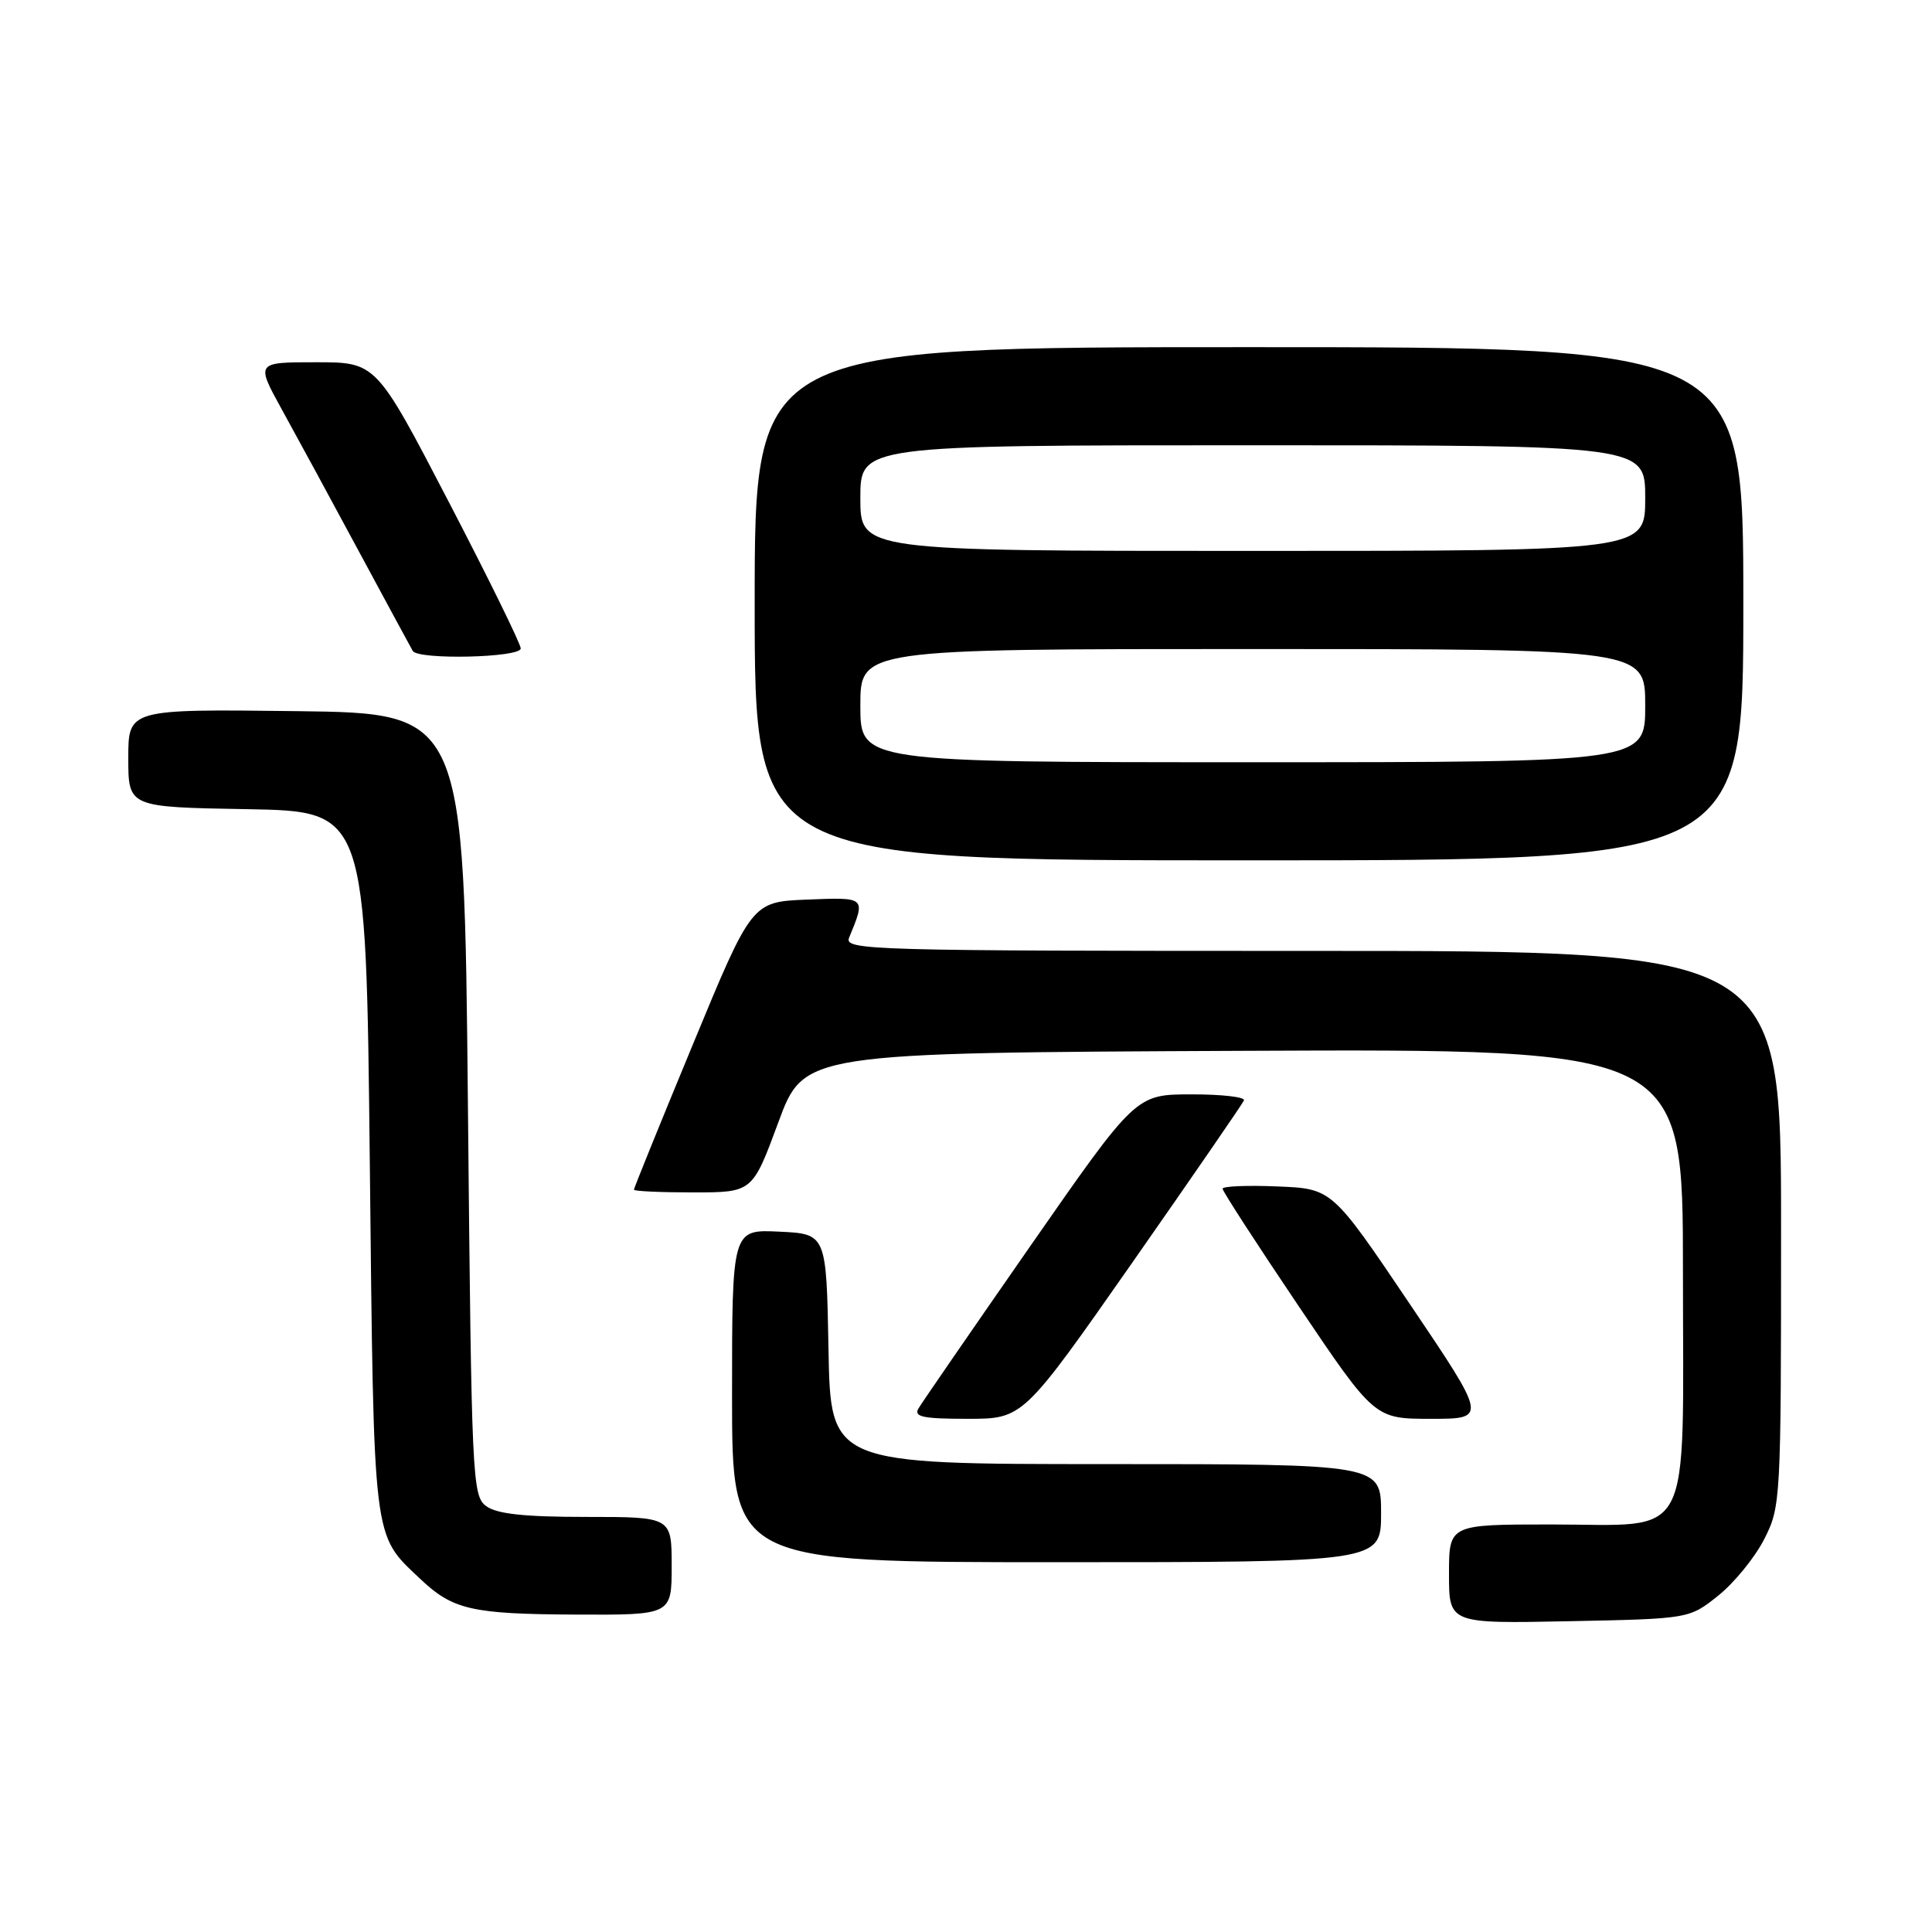 <?xml version="1.0" encoding="UTF-8" standalone="no"?>
<!DOCTYPE svg PUBLIC "-//W3C//DTD SVG 1.1//EN" "http://www.w3.org/Graphics/SVG/1.1/DTD/svg11.dtd" >
<svg xmlns="http://www.w3.org/2000/svg" xmlns:xlink="http://www.w3.org/1999/xlink" version="1.1" viewBox="0 0 256 256">
 <g >
 <path fill="currentColor"
d=" M 227.66 211.44 C 229.77 209.76 232.51 206.40 233.75 203.98 C 235.96 199.65 236.00 198.97 236.00 162.79 C 236.00 126.00 236.00 126.00 173.89 126.00 C 115.14 126.00 111.82 125.91 112.51 124.25 C 114.74 118.83 114.79 118.89 106.94 119.20 C 99.62 119.50 99.62 119.50 91.81 138.39 C 87.51 148.77 84.00 157.43 84.00 157.64 C 84.00 157.84 87.53 158.00 91.85 158.00 C 99.70 158.00 99.70 158.00 103.12 148.75 C 106.53 139.50 106.53 139.50 164.77 139.24 C 223.00 138.98 223.00 138.98 223.00 168.49 C 223.00 205.07 224.60 202.00 205.50 202.00 C 192.00 202.00 192.00 202.00 192.00 208.57 C 192.00 215.14 192.00 215.14 207.91 214.82 C 223.82 214.50 223.82 214.50 227.66 211.44 Z  M 89.00 207.50 C 89.00 201.00 89.00 201.00 77.69 201.00 C 69.50 201.00 65.85 200.61 64.44 199.58 C 62.57 198.22 62.48 196.18 62.00 146.33 C 61.50 94.50 61.50 94.50 39.25 94.23 C 17.00 93.96 17.00 93.96 17.00 100.46 C 17.00 106.95 17.00 106.95 32.75 107.22 C 48.50 107.50 48.50 107.50 49.00 154.00 C 49.55 204.89 49.34 203.20 55.66 209.19 C 59.99 213.30 62.46 213.87 76.25 213.94 C 89.00 214.00 89.00 214.00 89.00 207.50 Z  M 183.00 200.50 C 183.00 194.00 183.00 194.00 146.53 194.00 C 110.05 194.00 110.05 194.00 109.78 178.75 C 109.50 163.50 109.50 163.50 103.25 163.20 C 97.00 162.90 97.00 162.90 97.00 184.95 C 97.00 207.00 97.00 207.00 140.00 207.00 C 183.00 207.00 183.00 207.00 183.00 200.50 Z  M 150.03 167.31 C 157.99 155.92 164.65 146.25 164.83 145.81 C 165.02 145.36 161.87 145.00 157.83 145.01 C 150.50 145.02 150.50 145.02 136.50 165.14 C 128.80 176.21 122.14 185.88 121.70 186.63 C 121.05 187.74 122.30 188.00 128.23 188.00 C 135.56 188.00 135.56 188.00 150.03 167.31 Z  M 186.78 172.75 C 176.50 157.50 176.50 157.50 169.25 157.21 C 165.26 157.04 162.00 157.18 162.00 157.51 C 162.00 157.85 166.53 164.84 172.07 173.06 C 182.14 188.00 182.14 188.00 189.61 188.00 C 197.07 188.00 197.07 188.00 186.78 172.75 Z  M 231.00 80.00 C 231.00 46.00 231.00 46.00 165.50 46.00 C 100.00 46.00 100.00 46.00 100.00 80.00 C 100.00 114.00 100.00 114.00 165.50 114.00 C 231.00 114.00 231.00 114.00 231.00 80.00 Z  M 69.00 85.92 C 69.00 85.33 64.69 76.55 59.42 66.42 C 49.84 48.00 49.84 48.00 41.87 48.00 C 33.90 48.00 33.90 48.00 37.34 54.25 C 39.24 57.69 43.82 66.12 47.52 73.00 C 51.23 79.88 54.45 85.84 54.69 86.25 C 55.38 87.46 69.00 87.15 69.00 85.92 Z  M 114.00 93.50 C 114.00 86.00 114.00 86.00 166.00 86.00 C 218.00 86.00 218.00 86.00 218.00 93.50 C 218.00 101.00 218.00 101.00 166.00 101.00 C 114.00 101.00 114.00 101.00 114.00 93.50 Z  M 114.00 66.00 C 114.00 59.00 114.00 59.00 166.00 59.00 C 218.00 59.00 218.00 59.00 218.00 66.00 C 218.00 73.00 218.00 73.00 166.00 73.00 C 114.00 73.00 114.00 73.00 114.00 66.00 Z "/>
</g>
</svg>